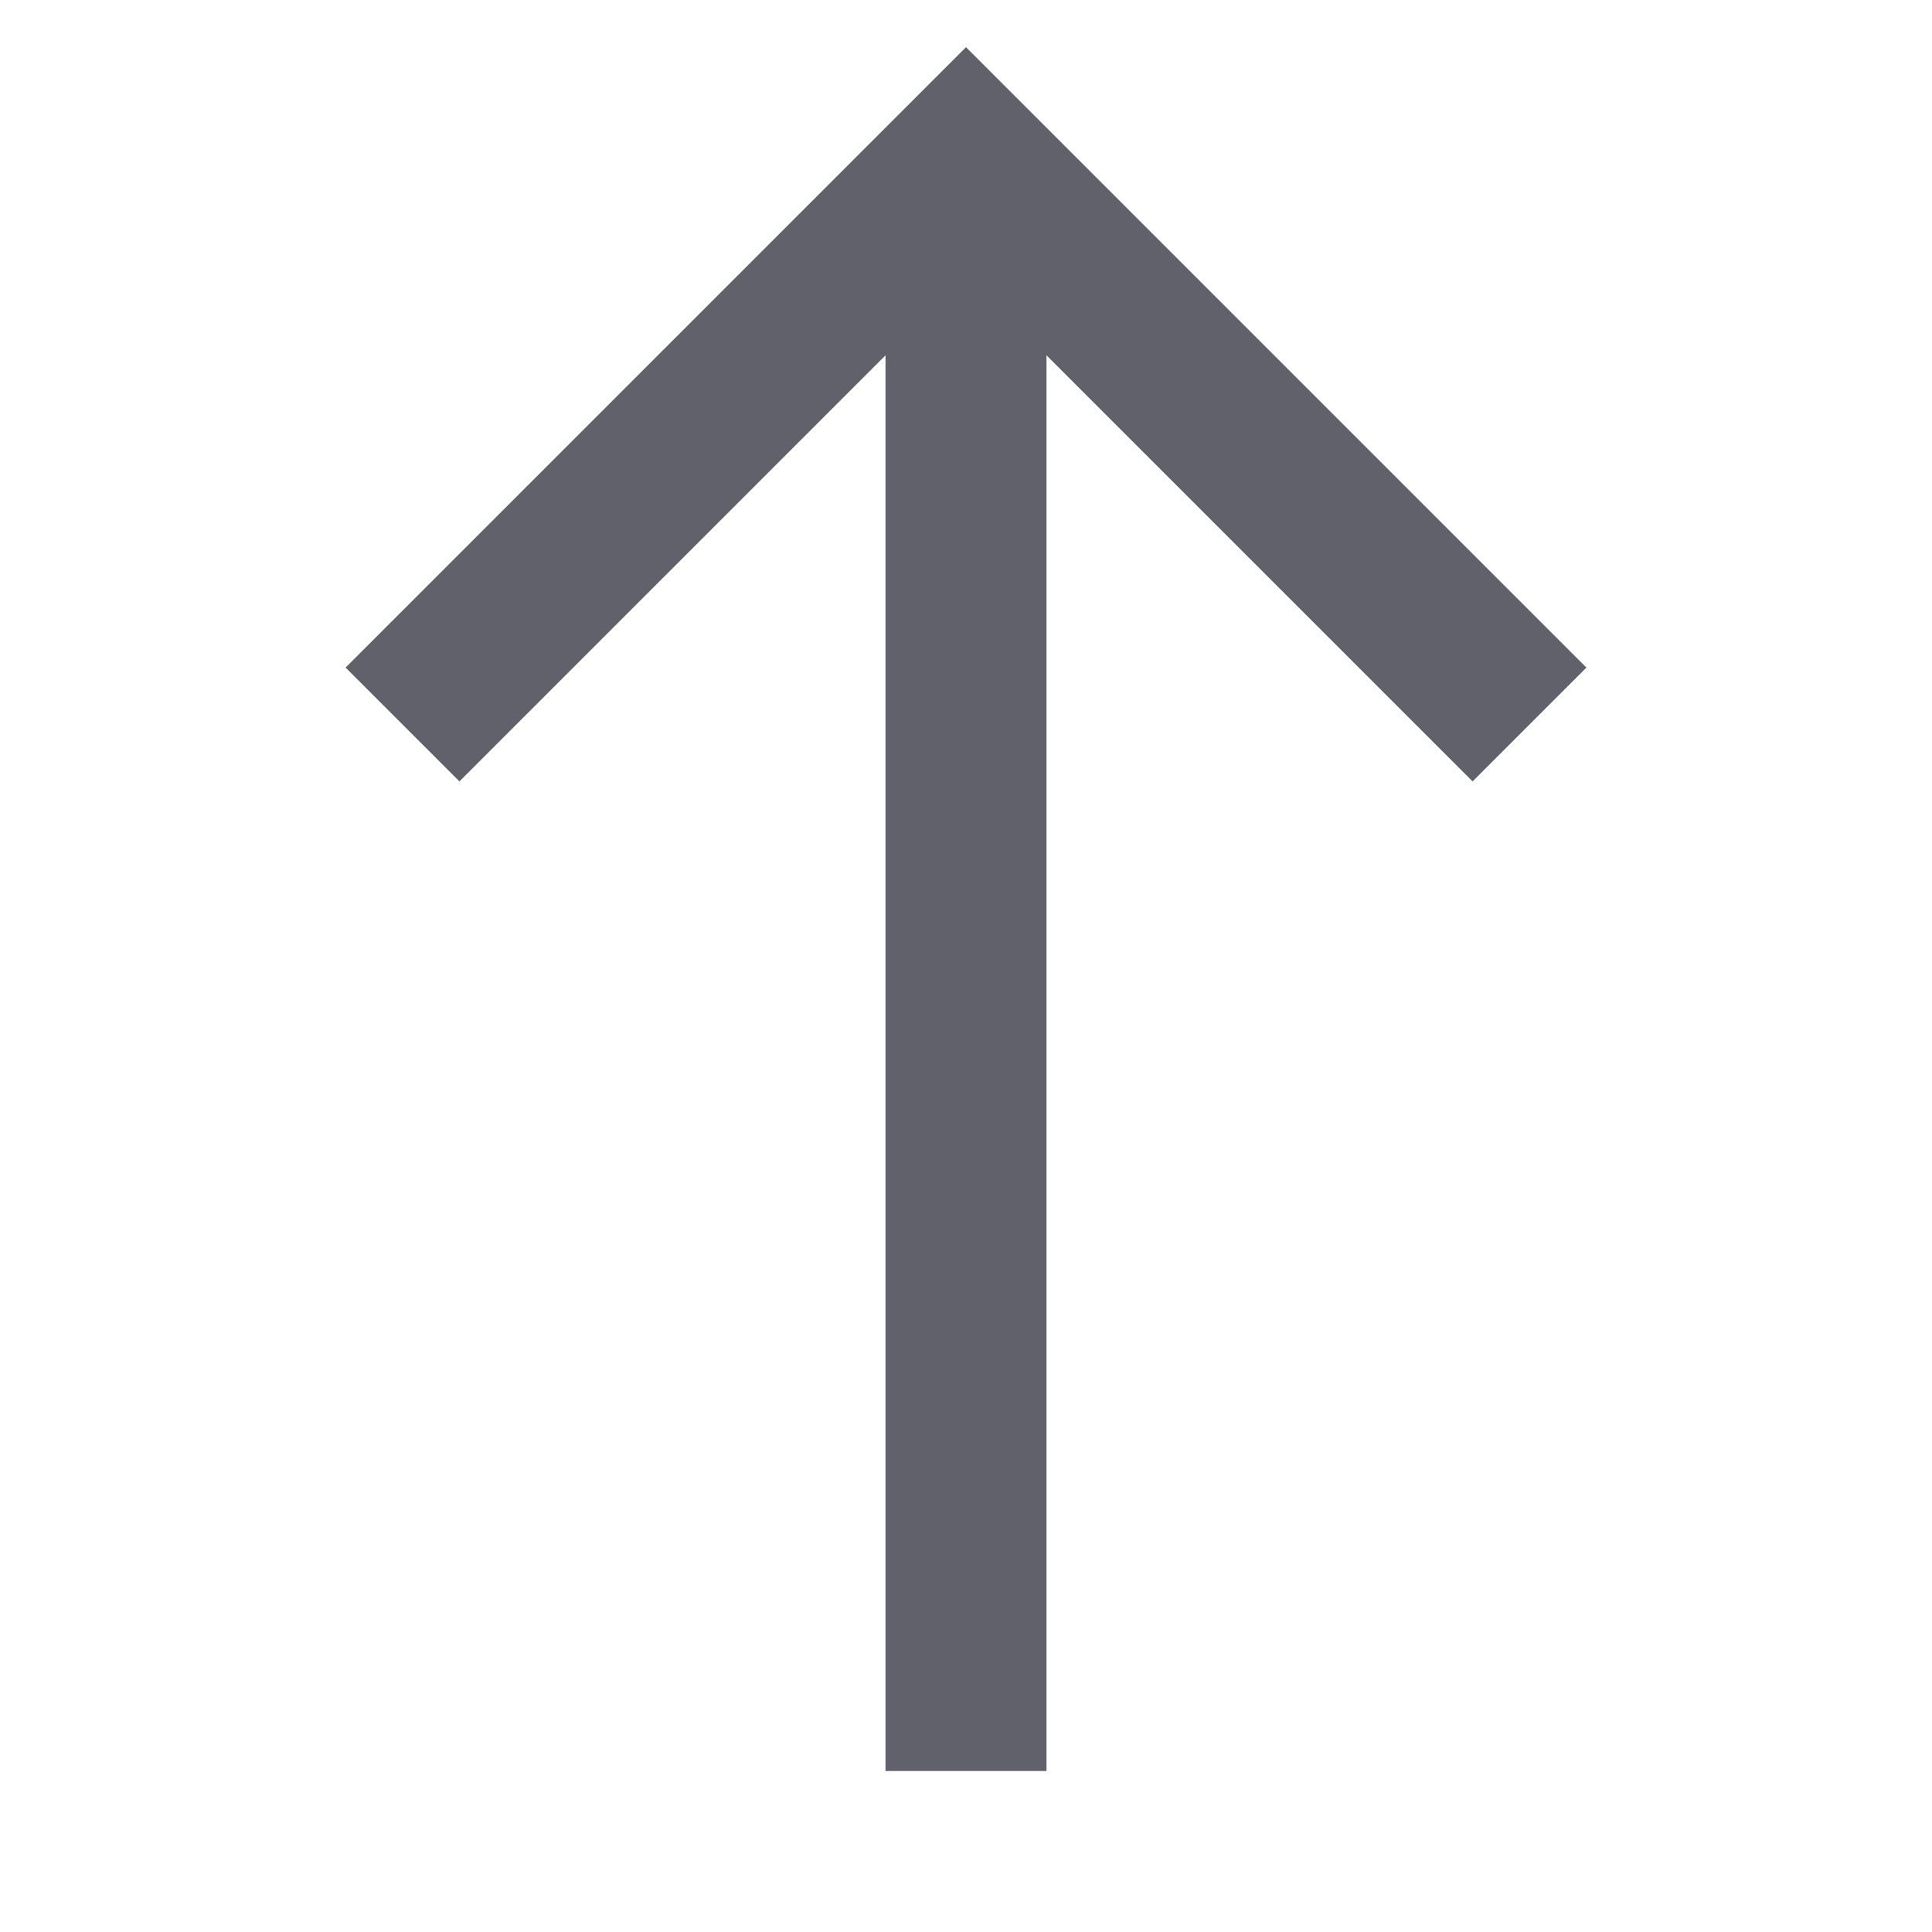 <svg xmlns="http://www.w3.org/2000/svg" height="24" width="24" viewBox="0 0 24 24"><line data-cap="butt" data-color="color-2" fill="none" stroke="#61616b" stroke-width="2" x1="12" y1="22" x2="12" y2="2"></line> <polyline fill="none" stroke="#61616b" stroke-width="2" points="5,9 12,2 19,9 "></polyline></svg>